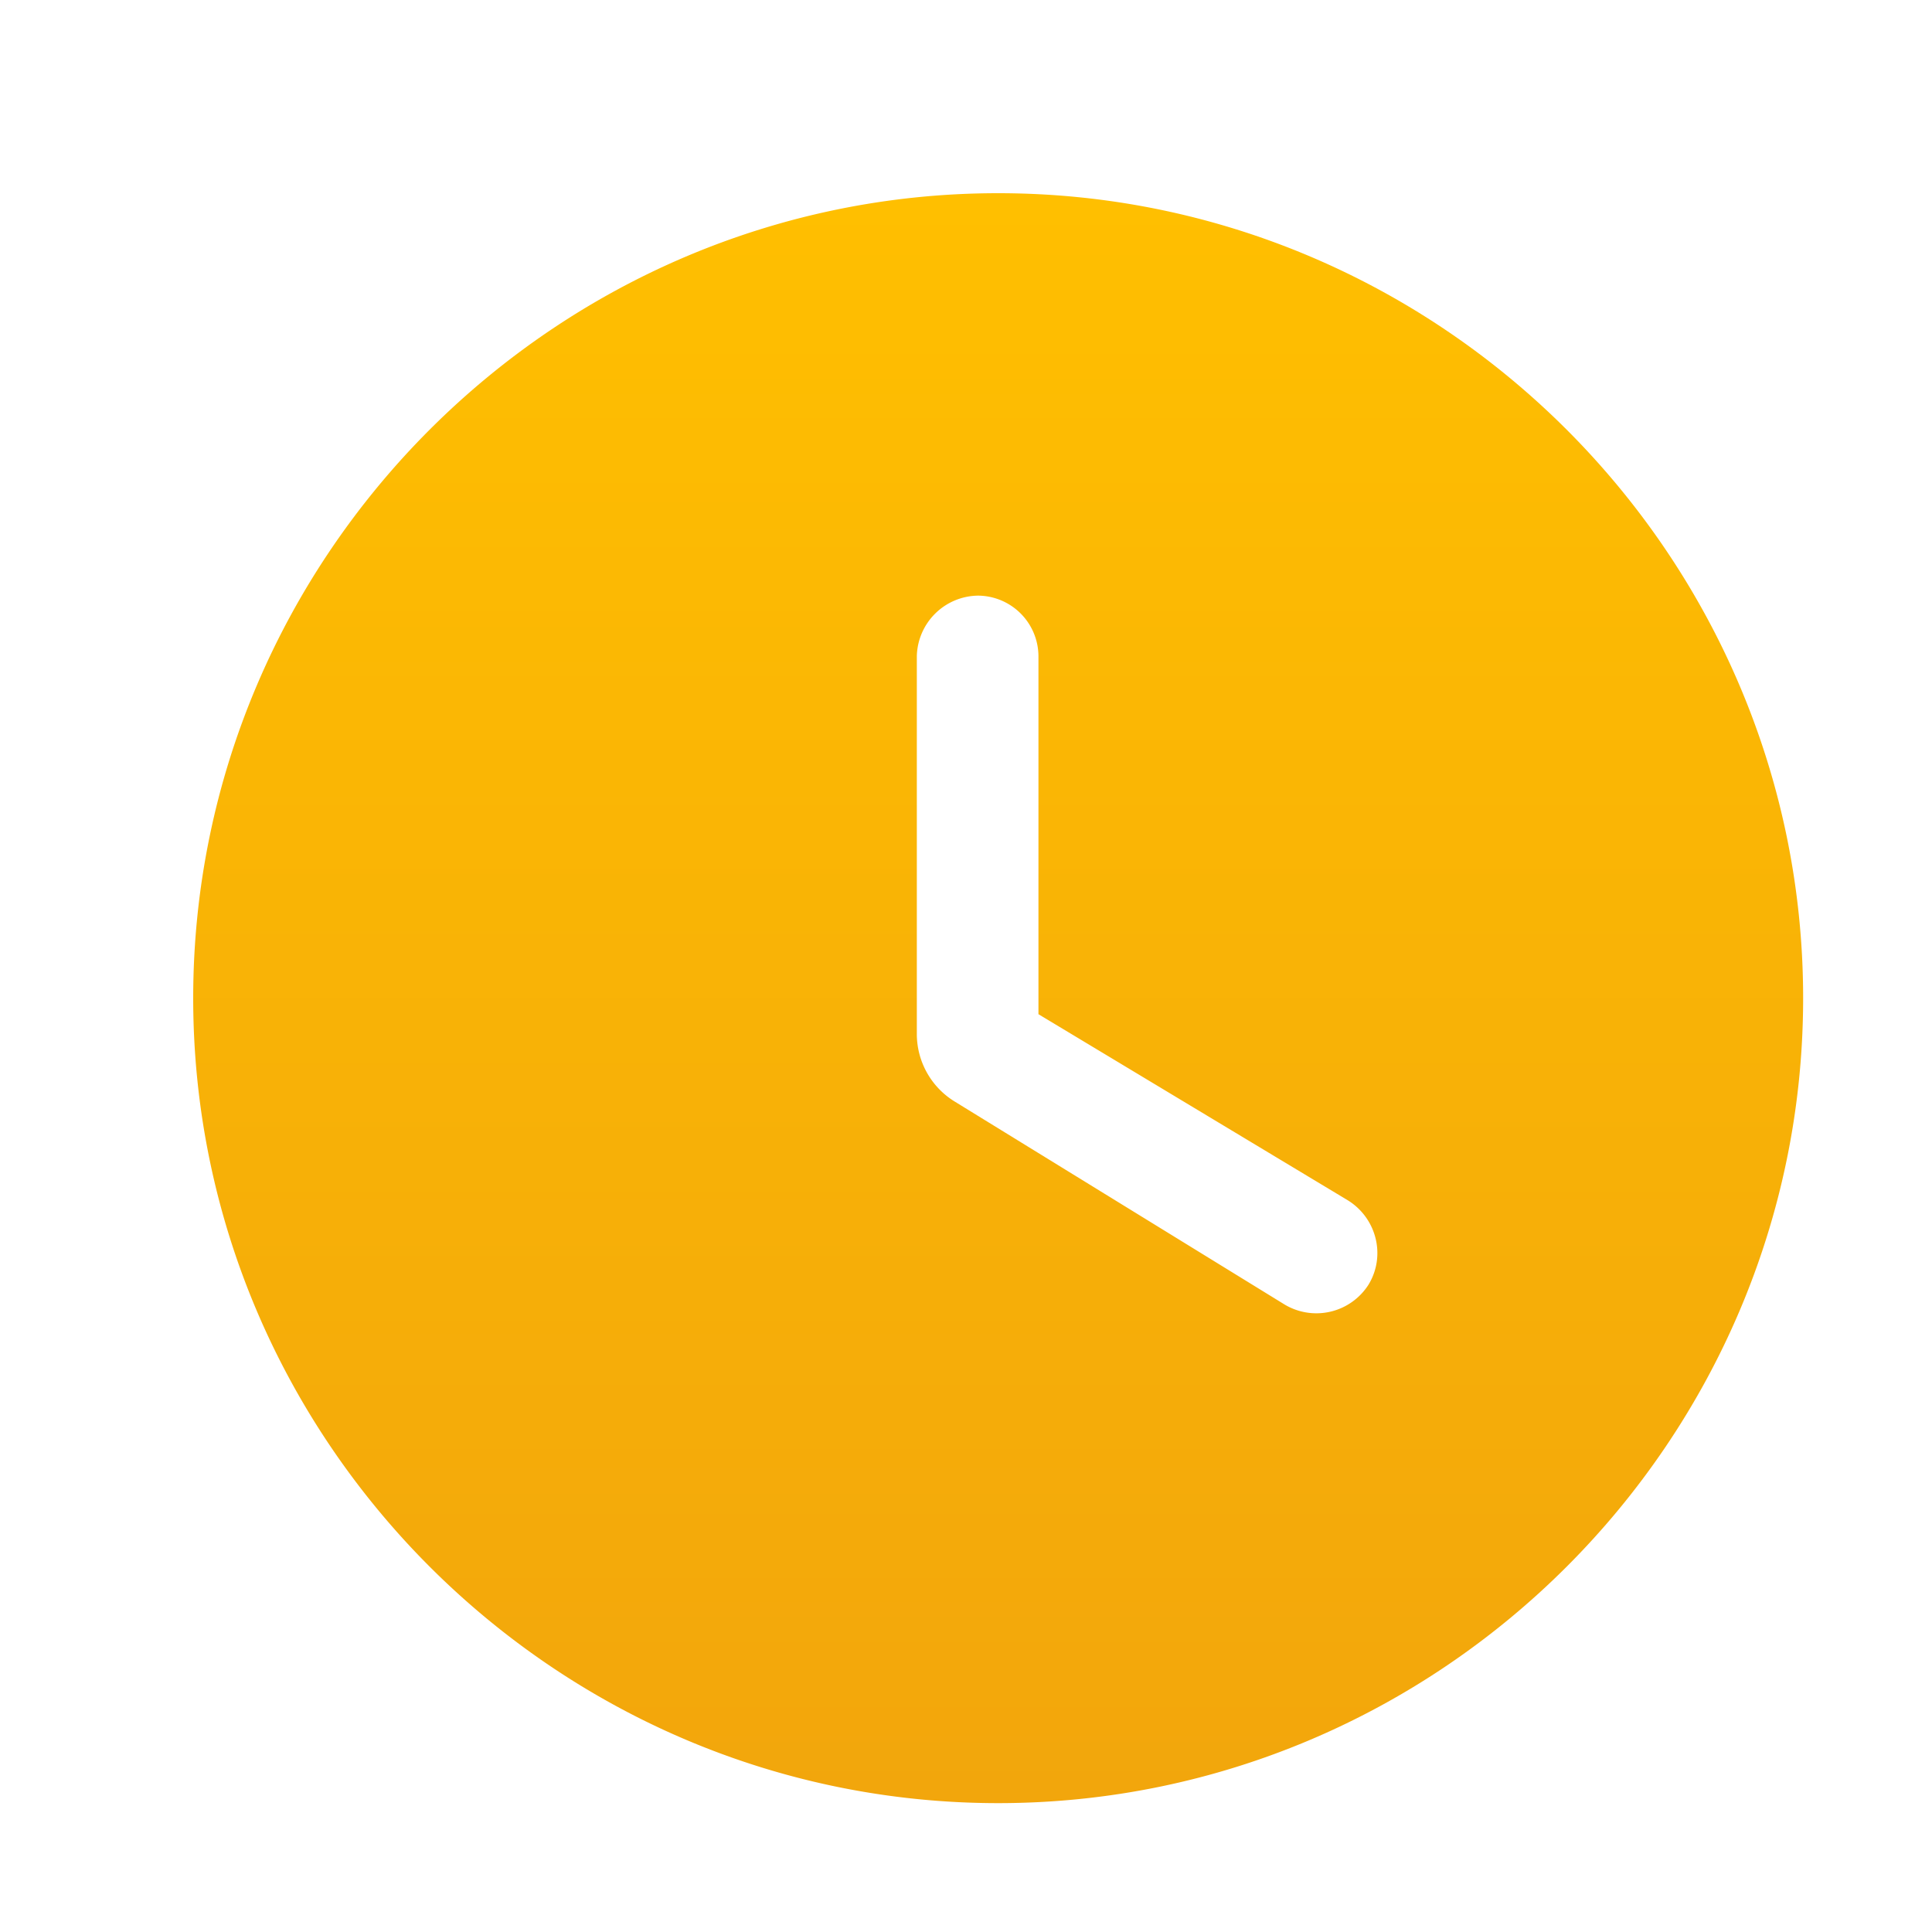 <svg xmlns="http://www.w3.org/2000/svg" width="20" height="20" fill="none"><path fill="url(#a)" d="M10.333 2C5.75 2 2 5.75 2 10.333s3.75 8.333 8.333 8.333 8.333-3.75 8.333-8.333S14.916 2 10.333 2Zm2.958 11.5-3.4-2.092a.821.821 0 0 1-.4-.708V6.791a.642.642 0 0 1 .634-.625.63.63 0 0 1 .625.625v3.708l3.2 1.925c.3.184.4.575.216.876a.64.64 0 0 1-.875.2Z"/><defs><linearGradient id="a" x1="10.333" x2="10.333" y1="2" y2="18.666" gradientUnits="userSpaceOnUse"><stop stop-color="#FFBF00"/><stop offset="1" stop-color="#F2A60C"/></linearGradient></defs></svg>